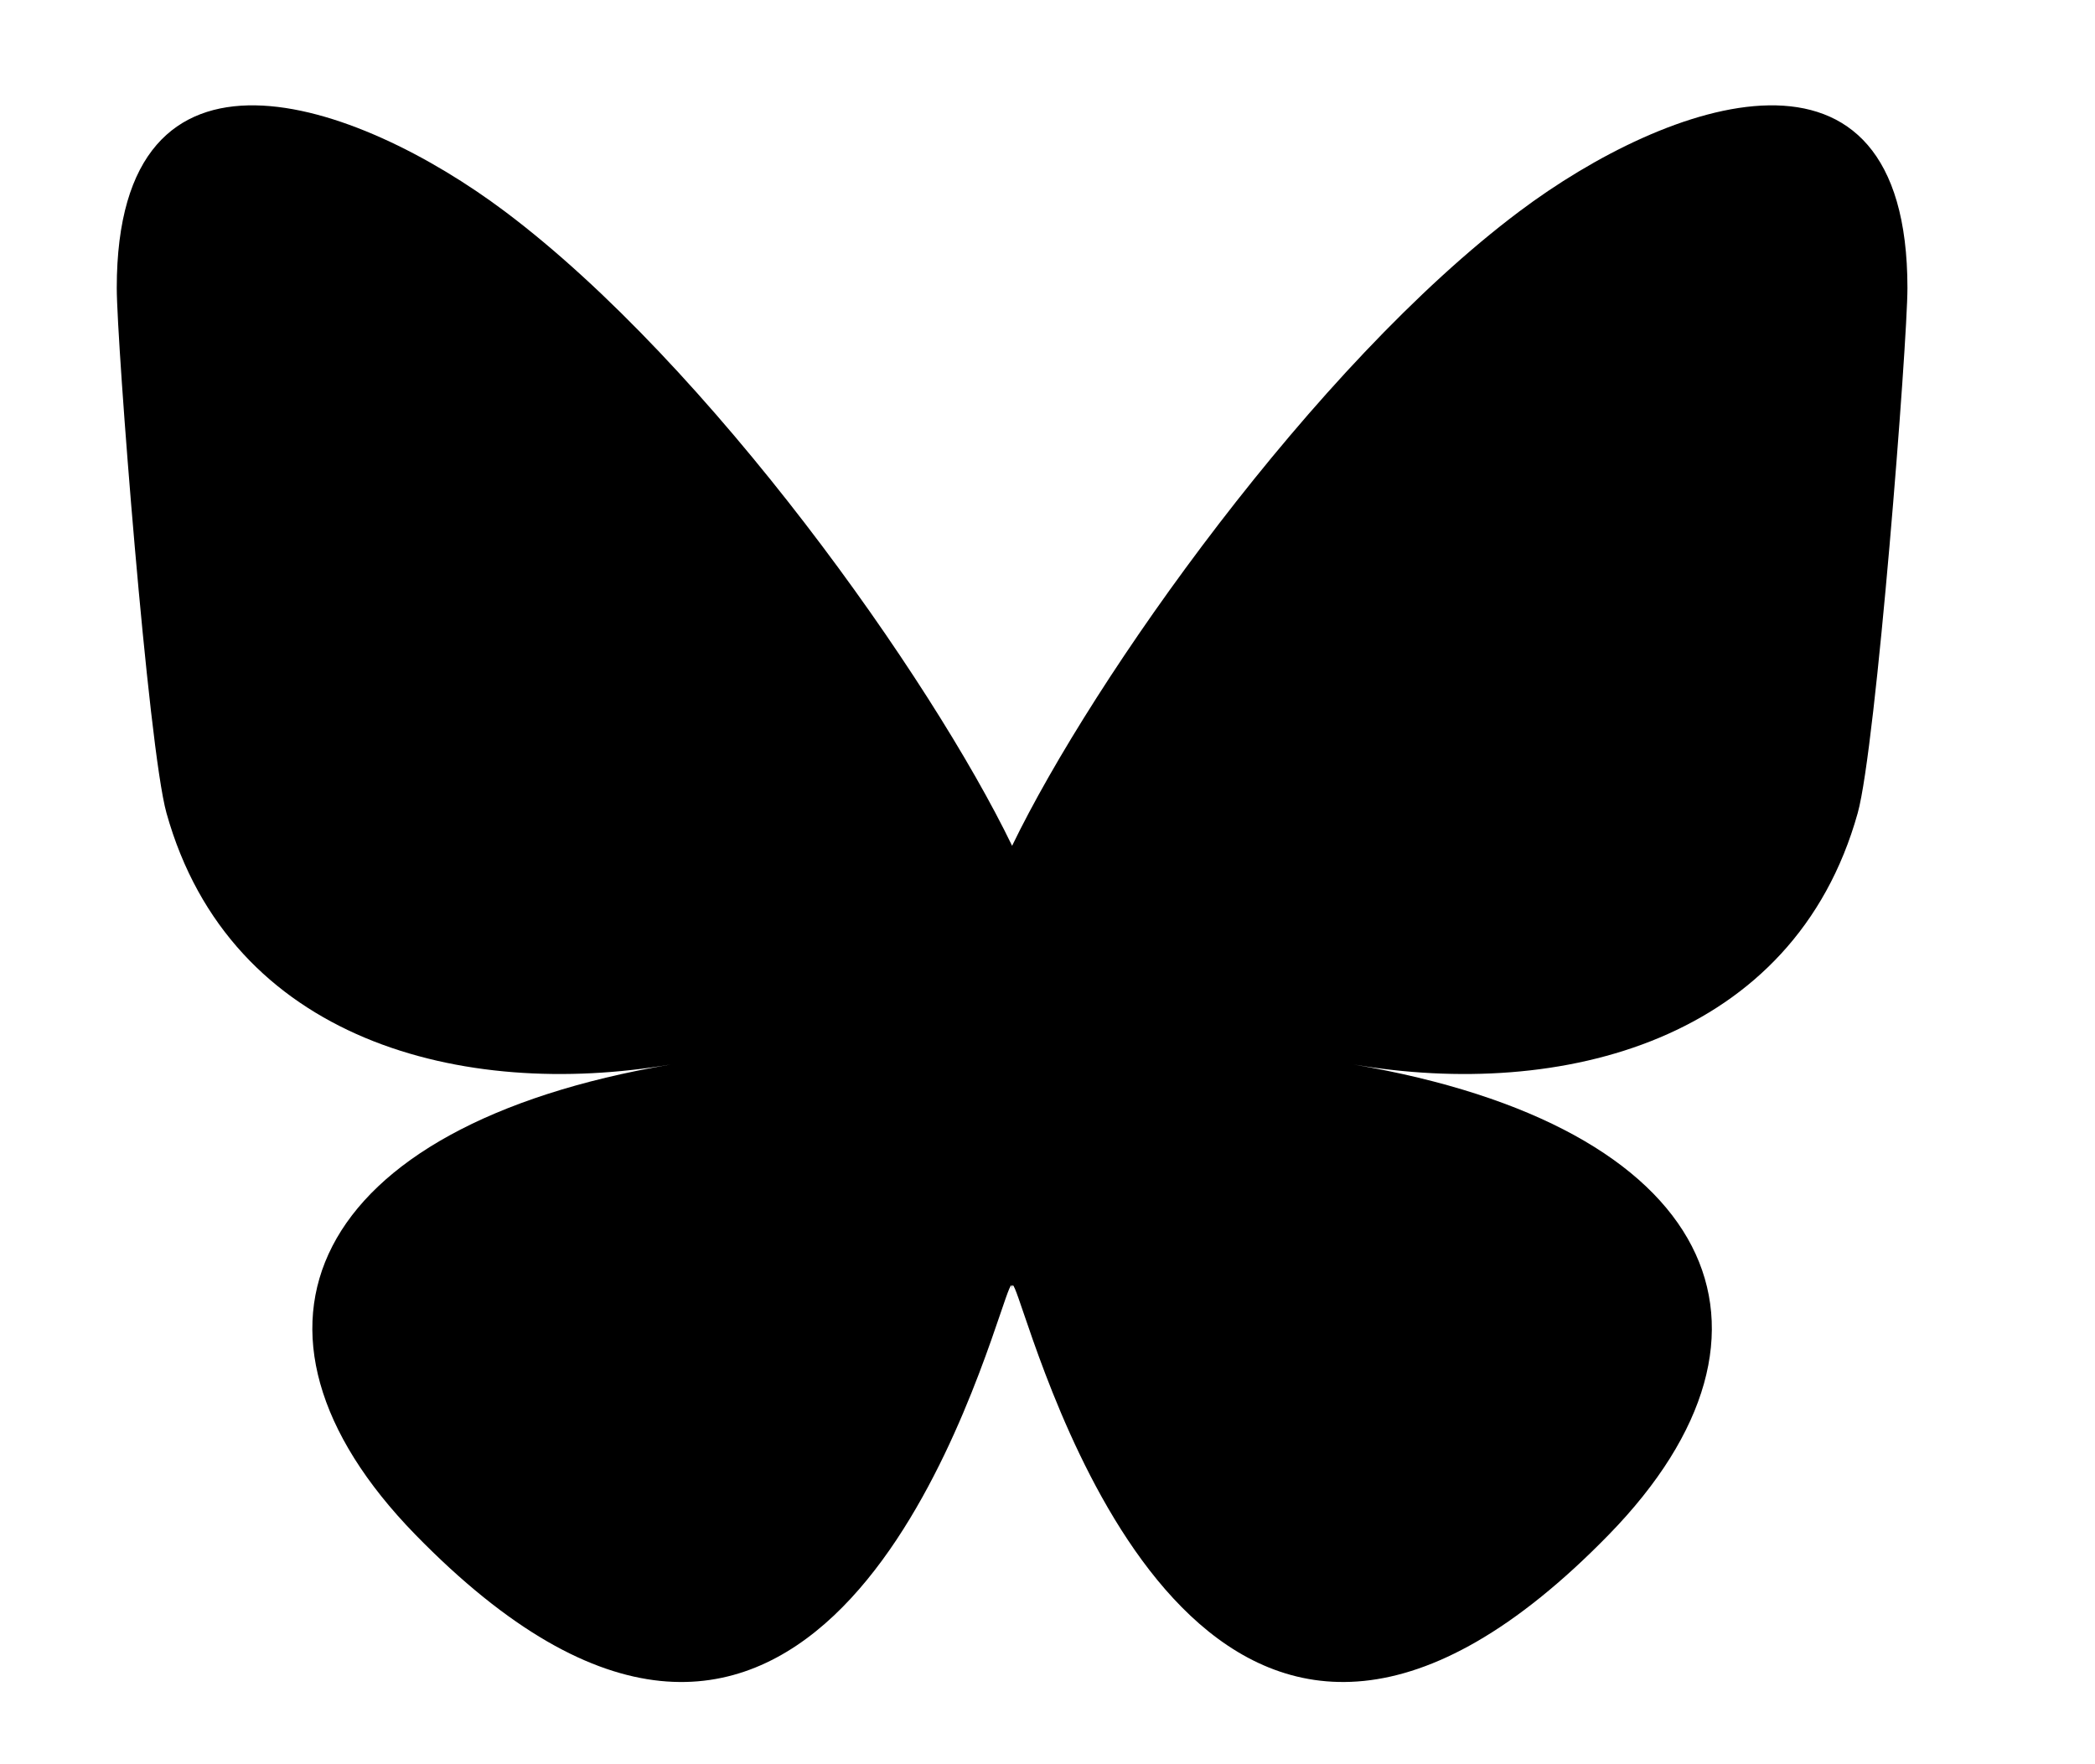 <?xml version="1.0" encoding="UTF-8" standalone="no"?><!DOCTYPE svg PUBLIC "-//W3C//DTD SVG 1.1//EN" "http://www.w3.org/Graphics/SVG/1.1/DTD/svg11.dtd"><svg width="19px" height="16px" version="1.1" xmlns="http://www.w3.org/2000/svg" xmlns:xlink="http://www.w3.org/1999/xlink" xml:space="preserve" xmlns:serif="http://www.serif.com/" style="fill-rule:evenodd;clip-rule:evenodd;stroke-linejoin:round;stroke-miterlimit:2;"><g transform="matrix(0.028,0,0,0.028,0.779,0.685)"><path d="M135.72,44.03c66.496,49.921 138.02,151.14 164.28,205.46c26.262,-54.316 97.782,-155.54 164.28,-205.46c47.98,-36.021 125.72,-63.892 125.72,24.795c0,17.712 -10.155,148.79 -16.111,170.07c-20.703,73.984 -96.144,92.854 -163.25,81.433c117.3,19.964 147.14,86.092 82.697,152.22c-122.39,125.59 -175.91,-31.511 -189.63,-71.766c-2.514,-7.38 -3.69,-10.832 -3.708,-7.896c-0.017,-2.936 -1.193,0.516 -3.707,7.896c-13.714,40.255 -67.233,197.36 -189.63,71.766c-64.444,-66.128 -34.605,-132.26 82.697,-152.22c-67.108,11.421 -142.55,-7.449 -163.25,-81.433c-5.957,-21.282 -16.111,-152.36 -16.111,-170.07c-0,-88.687 77.742,-60.816 125.72,-24.795l0.003,0Z" style="fill-rule:nonzero;"/></g></svg>